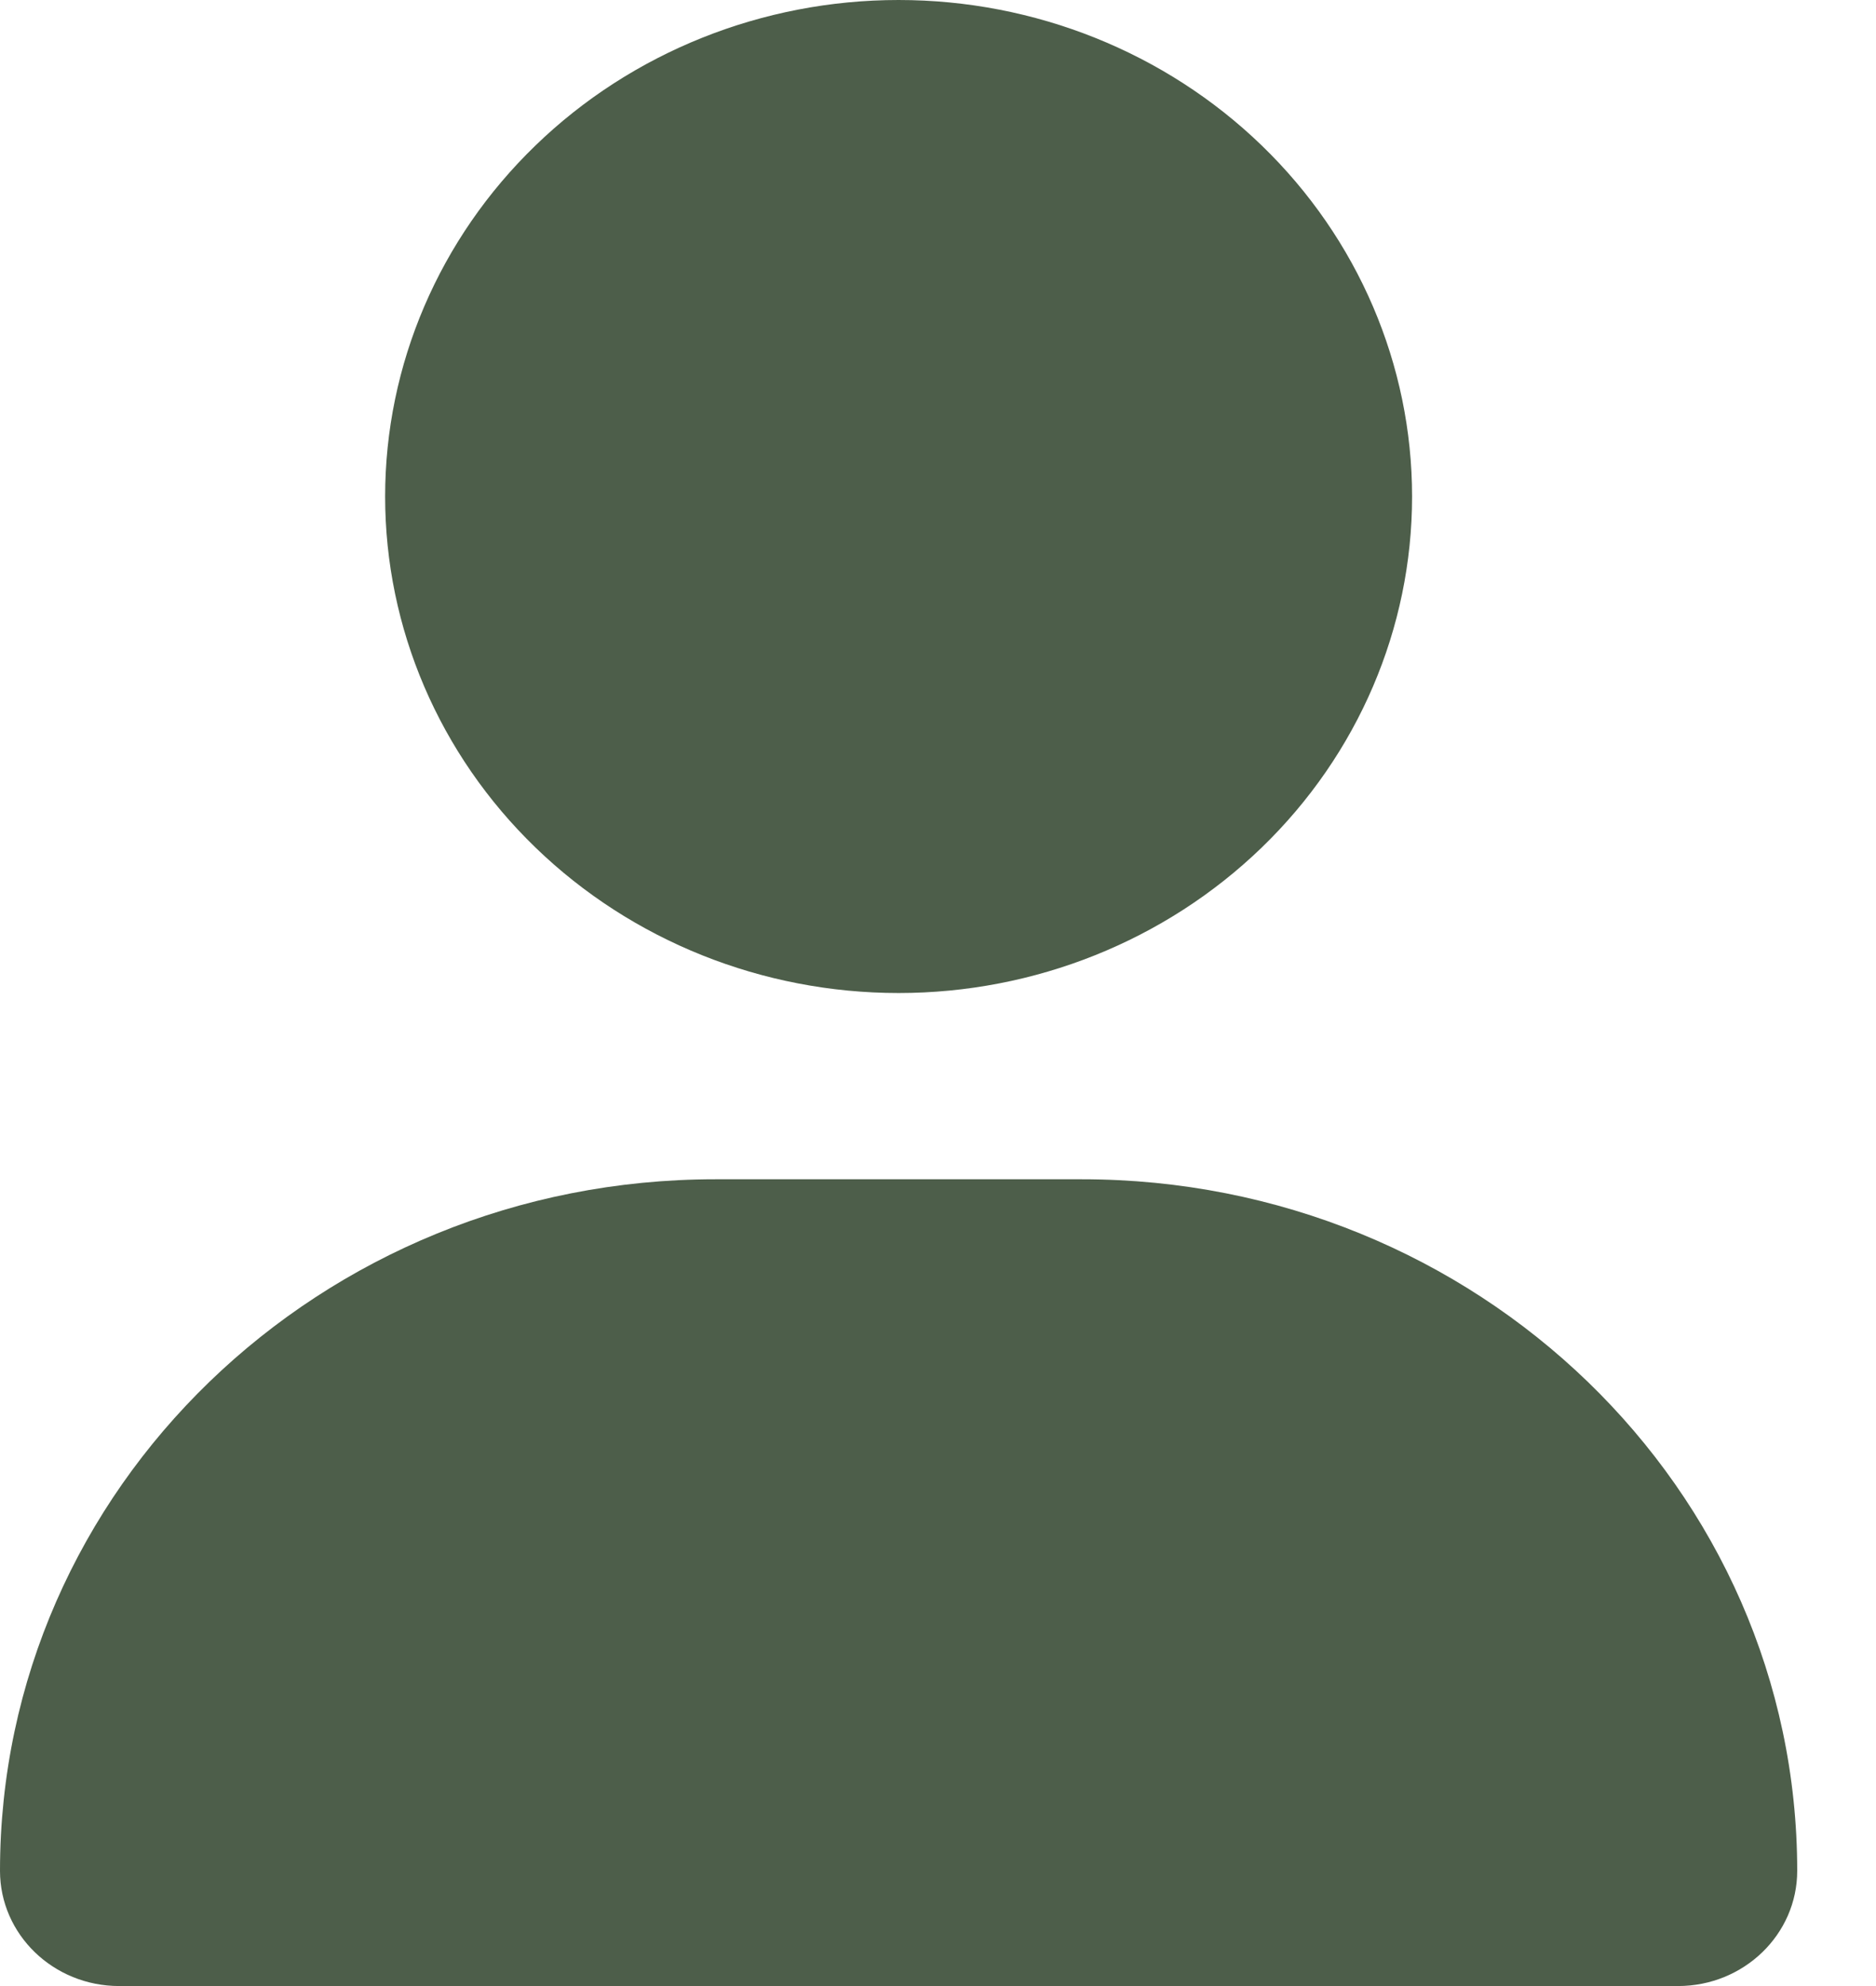 <svg width="17" height="18" viewBox="0 0 17 18" fill="none" xmlns="http://www.w3.org/2000/svg">
<g clip-path="url(#clip0_684_709)">
<path d="M8.143 9C9.377 9 10.56 8.526 11.433 7.682C12.306 6.838 12.796 5.693 12.796 4.5C12.796 3.307 12.306 2.162 11.433 1.318C10.56 0.474 9.377 0 8.143 0C6.909 0 5.725 0.474 4.853 1.318C3.98 2.162 3.49 3.307 3.49 4.5C3.49 5.693 3.98 6.838 4.853 7.682C5.725 8.526 6.909 9 8.143 9ZM6.482 10.688C2.901 10.688 0 13.493 0 16.956C0 17.532 0.483 18 1.08 18H15.206C15.802 18 16.286 17.532 16.286 16.956C16.286 13.493 13.385 10.688 9.804 10.688H6.482Z" fill="#4D5E4A"/>
</g>
<defs>
<clipPath id="clip0_684_709">
<rect width="16.286" height="18" fill="white"/>
</clipPath>
</defs>
</svg>

